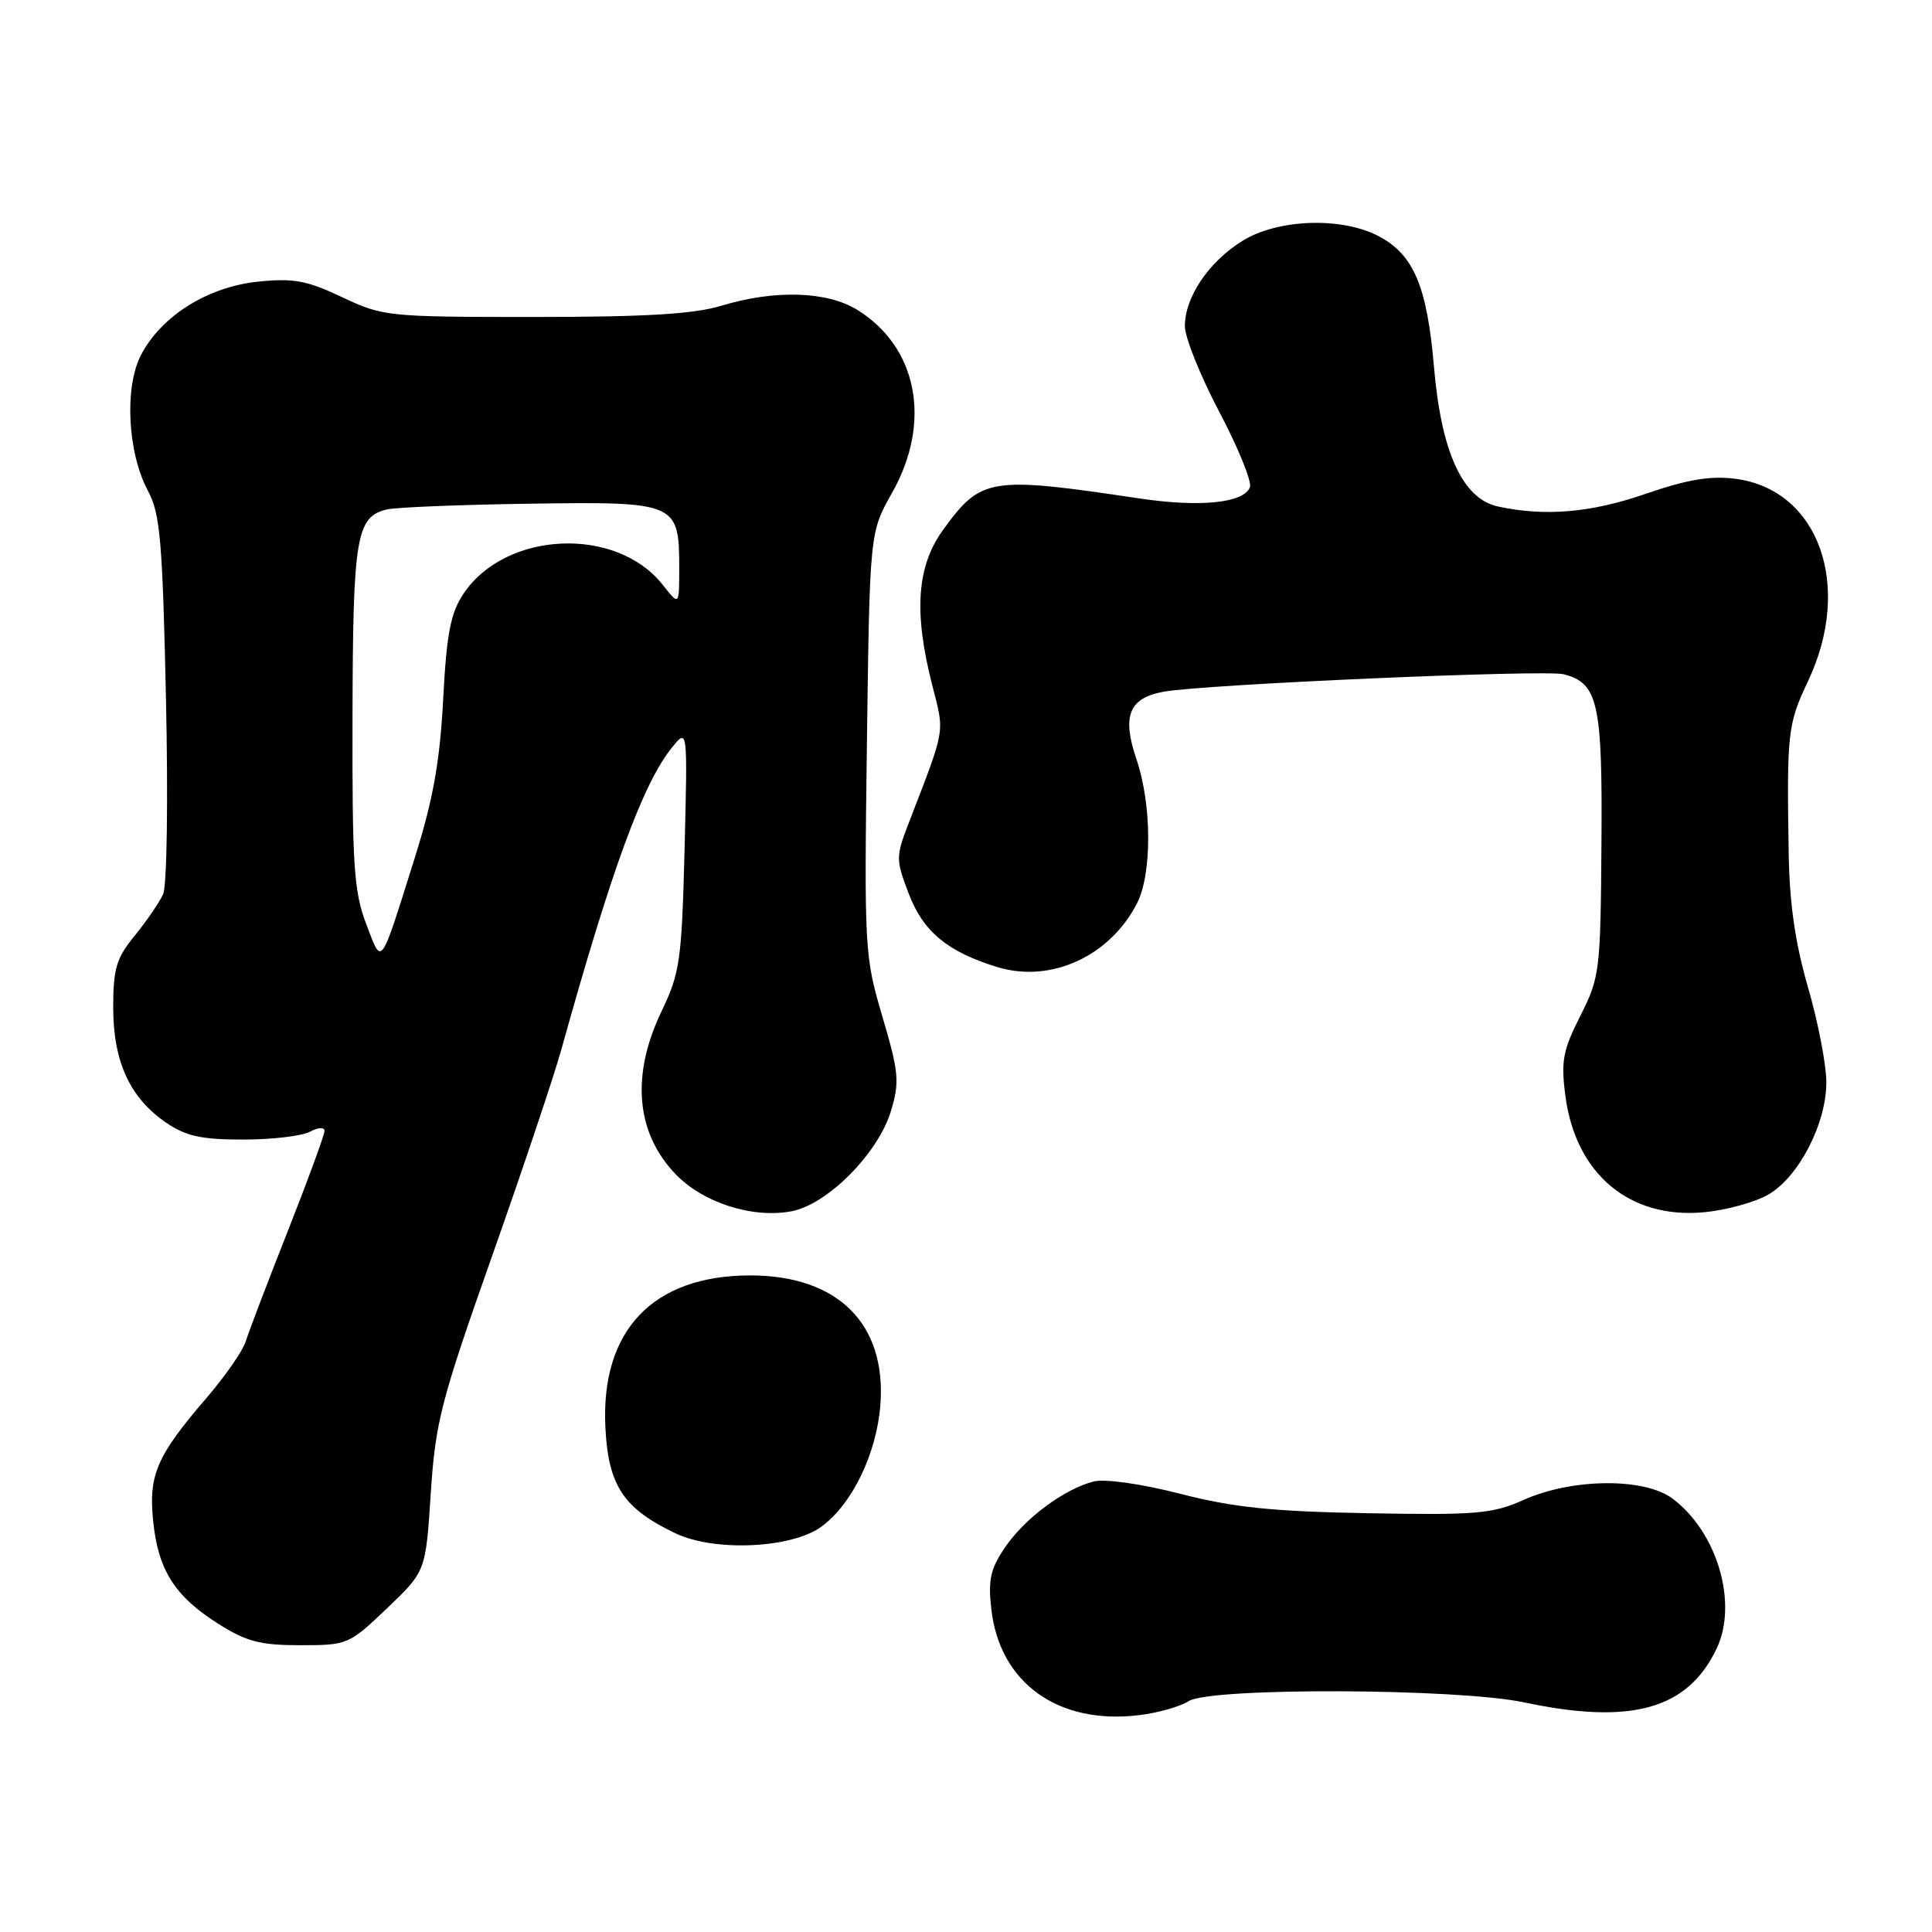 <?xml version="1.0" encoding="UTF-8" standalone="no"?>
<!DOCTYPE svg PUBLIC "-//W3C//DTD SVG 1.1//EN" "http://www.w3.org/Graphics/SVG/1.1/DTD/svg11.dtd" >
<svg xmlns="http://www.w3.org/2000/svg" xmlns:xlink="http://www.w3.org/1999/xlink" version="1.1" viewBox="0 0 256 256">
 <g >
 <path fill="currentColor"
d=" M 157.50 225.41 C 160.33 223.58 193.10 223.70 201.94 225.57 C 216.16 228.59 223.64 226.50 227.47 218.43 C 230.32 212.42 227.54 202.98 221.60 198.56 C 217.88 195.78 208.31 195.87 201.90 198.74 C 197.77 200.59 195.67 200.77 181.32 200.51 C 168.62 200.28 163.49 199.76 156.41 197.94 C 151.27 196.62 146.42 195.93 144.94 196.30 C 141.04 197.28 135.81 201.16 133.18 205.02 C 131.23 207.89 130.91 209.34 131.36 213.27 C 132.49 223.04 140.26 228.59 151.00 227.26 C 153.47 226.96 156.40 226.12 157.50 225.41 Z  M 51.28 213.11 C 56.41 208.22 56.41 208.22 57.08 197.86 C 57.70 188.40 58.41 185.67 65.18 166.50 C 69.26 154.95 73.41 142.57 74.40 139.00 C 81.07 115.04 85.22 103.74 89.08 99.00 C 91.11 96.50 91.11 96.50 90.71 112.50 C 90.33 127.30 90.10 128.91 87.66 134.00 C 83.62 142.42 84.24 149.99 89.42 155.48 C 93.06 159.34 99.64 161.48 104.88 160.50 C 109.65 159.60 116.38 152.81 118.06 147.20 C 119.22 143.34 119.10 142.08 116.92 134.70 C 114.56 126.72 114.51 125.76 114.87 98.52 C 115.24 70.54 115.24 70.54 118.22 65.27 C 123.49 55.92 121.60 46.00 113.58 41.05 C 109.58 38.58 102.65 38.37 95.59 40.51 C 91.95 41.62 85.54 42.00 70.78 42.00 C 51.37 42.00 50.74 41.94 45.32 39.37 C 40.65 37.16 38.88 36.84 34.19 37.32 C 27.53 38.01 21.39 41.85 18.69 47.03 C 16.45 51.32 16.90 60.04 19.63 65.09 C 21.22 68.04 21.54 71.72 21.99 92.50 C 22.29 106.12 22.12 117.37 21.61 118.50 C 21.10 119.60 19.41 122.07 17.85 123.98 C 15.42 126.95 15.00 128.34 15.00 133.49 C 15.00 140.66 17.21 145.48 22.00 148.75 C 24.63 150.55 26.68 151.00 32.21 151.00 C 36.02 151.00 40.00 150.53 41.07 149.96 C 42.17 149.37 43.00 149.33 43.00 149.86 C 43.00 150.36 40.81 156.34 38.13 163.14 C 35.44 169.94 32.94 176.51 32.56 177.75 C 32.18 178.98 29.84 182.36 27.35 185.25 C 20.75 192.92 19.66 195.45 20.30 201.60 C 20.97 208.07 23.15 211.50 28.92 215.16 C 32.63 217.51 34.48 218.00 39.77 218.00 C 46.04 218.00 46.24 217.92 51.28 213.11 Z  M 108.87 202.27 C 112.93 199.27 116.14 192.63 116.65 186.21 C 117.50 175.45 111.05 169.00 99.42 169.00 C 86.49 169.00 79.56 176.30 80.22 189.20 C 80.61 196.87 82.62 199.89 89.50 203.17 C 94.68 205.65 104.95 205.17 108.87 202.27 Z  M 234.29 158.30 C 238.34 155.97 242.00 148.90 242.00 143.40 C 242.00 141.10 240.91 135.46 239.58 130.86 C 237.87 124.95 237.11 119.71 237.01 113.00 C 236.75 97.10 236.88 95.94 239.57 90.26 C 245.56 77.60 240.99 64.87 229.94 63.44 C 226.64 63.02 223.59 63.53 218.07 65.43 C 210.83 67.94 204.76 68.46 198.52 67.12 C 193.81 66.12 190.98 59.96 190.01 48.62 C 189.10 37.97 187.33 33.76 182.73 31.32 C 177.82 28.71 169.37 28.99 164.64 31.91 C 160.17 34.68 157.01 39.35 157.00 43.21 C 157.00 44.70 159.05 49.81 161.56 54.57 C 164.07 59.33 165.90 63.82 165.62 64.56 C 164.81 66.66 159.00 67.25 150.93 66.04 C 131.14 63.08 130.00 63.26 124.97 70.20 C 121.47 75.03 121.05 81.12 123.53 90.81 C 125.18 97.25 125.35 96.25 120.39 109.11 C 118.69 113.53 118.69 113.90 120.42 118.44 C 122.34 123.46 125.58 126.14 132.15 128.14 C 139.21 130.30 147.01 126.75 150.64 119.74 C 152.66 115.82 152.64 106.66 150.59 100.62 C 148.63 94.85 149.59 92.48 154.22 91.65 C 159.70 90.67 204.69 88.71 207.18 89.34 C 211.76 90.50 212.35 93.14 212.20 111.91 C 212.08 128.68 211.97 129.53 209.40 134.61 C 207.09 139.17 206.82 140.61 207.42 145.20 C 208.77 155.55 215.92 161.55 225.79 160.63 C 228.70 160.36 232.53 159.31 234.29 158.30 Z  M 48.52 122.42 C 46.89 118.15 46.66 114.65 46.71 94.93 C 46.76 71.09 47.20 68.46 51.28 67.50 C 52.50 67.22 61.07 66.87 70.32 66.74 C 89.71 66.46 90.00 66.59 90.00 75.33 C 90.00 80.27 90.00 80.27 87.83 77.51 C 81.67 69.68 66.99 70.33 61.41 78.68 C 59.70 81.26 59.18 83.94 58.72 92.68 C 58.29 100.87 57.39 105.93 55.01 113.50 C 50.27 128.57 50.66 128.02 48.52 122.42 Z "/>
</g>
</svg>